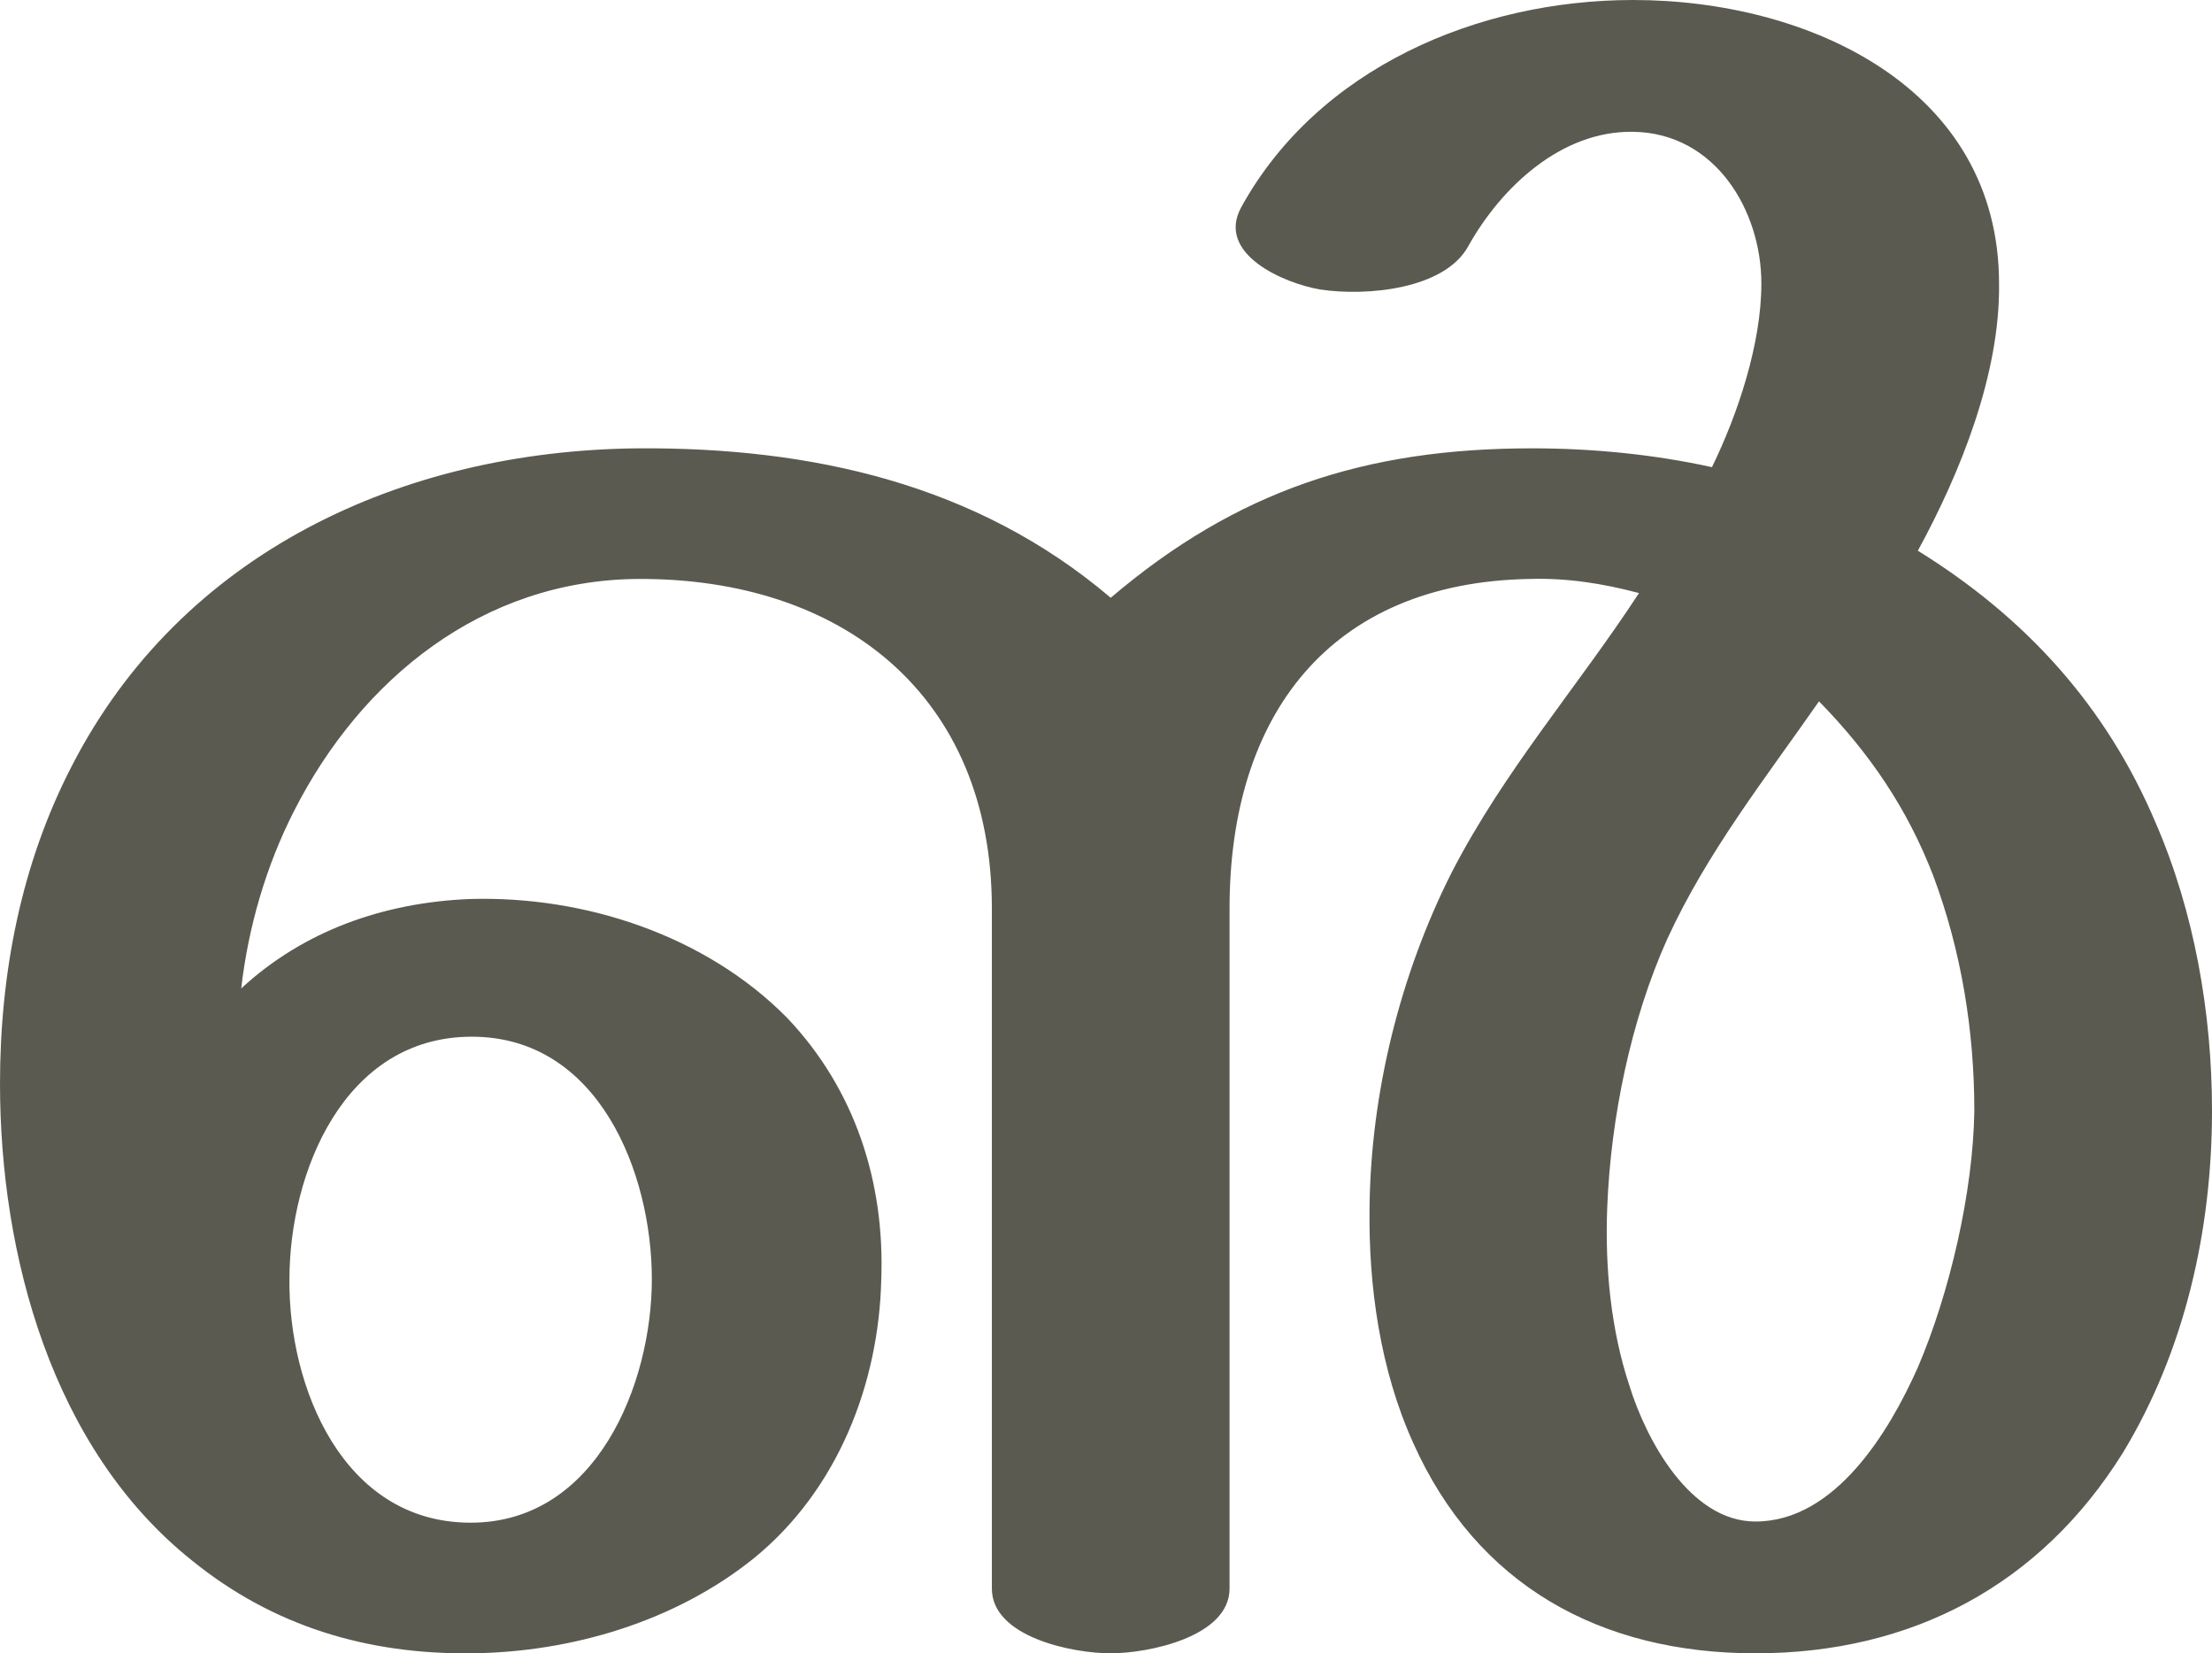 <?xml version="1.0" encoding="UTF-8"?>
<!DOCTYPE svg PUBLIC "-//W3C//DTD SVG 1.1//EN" "http://www.w3.org/Graphics/SVG/1.1/DTD/svg11.dtd">
<!-- Creator: CorelDRAW X8 -->
<svg xmlns="http://www.w3.org/2000/svg" xml:space="preserve" width="1880px" height="1405px" version="1.1" style="shape-rendering:geometricPrecision; text-rendering:geometricPrecision; image-rendering:optimizeQuality; fill-rule:evenodd; clip-rule:evenodd"
viewBox="0 0 1880 1405"
 xmlns:xlink="http://www.w3.org/1999/xlink">
 <defs>
  <style type="text/css">
   <![CDATA[
    .fil0 {fill:#5B5A50;fill-rule:nonzero}
   ]]>
  </style>
 </defs>
 <g id="Layer_x0020_1">
  <path class="fil0" d="M1546 596c-46,66 -95,128 -129,202 -31,69 -48,152 -51,228 -2,51 3,104 19,152 14,45 51,115 107,115 68,0 114,-77 138,-131 27,-63 47,-149 48,-218 0,-68 -11,-136 -35,-200 -22,-57 -54,-104 -97,-148zm-501 176l0 578c0,41 -69,55 -101,55 -33,0 -101,-14 -101,-55l0 -578c0,-181 -127,-281 -301,-280 -132,1 -235,85 -292,197 -24,47 -39,99 -45,151 53,-49 121,-73 194,-76 98,-3 201,31 270,101 58,61 83,140 80,222 -2,89 -37,179 -108,237 -67,54 -155,80 -240,81 -89,1 -169,-23 -238,-79 -119,-95 -163,-260 -163,-405 0,-94 18,-187 61,-270 93,-181 280,-268 481,-270 147,-1 288,30 402,127 107,-91 216,-127 358,-127 51,0 103,5 153,16 22,-45 42,-105 42,-156 0,-62 -39,-128 -109,-129 -61,-1 -112,47 -140,97 -20,37 -87,43 -126,37 -30,-5 -89,-30 -67,-70 65,-118 201,-176 333,-176 150,0 311,75 311,241 1,77 -33,161 -69,227 92,57 160,132 202,231 33,76 48,162 48,245 0,101 -23,204 -76,291 -70,112 -179,170 -312,170 -132,0 -237,-58 -291,-179 -28,-62 -38,-133 -37,-200 1,-97 26,-198 70,-285 45,-87 106,-156 159,-237 -30,-8 -61,-13 -93,-12 -170,3 -255,116 -255,280zm-799 315c-1,91 45,207 154,207 107,0 154,-118 154,-207 0,-90 -45,-206 -153,-206 -109,0 -155,116 -155,206z"/>
 </g>
</svg>
